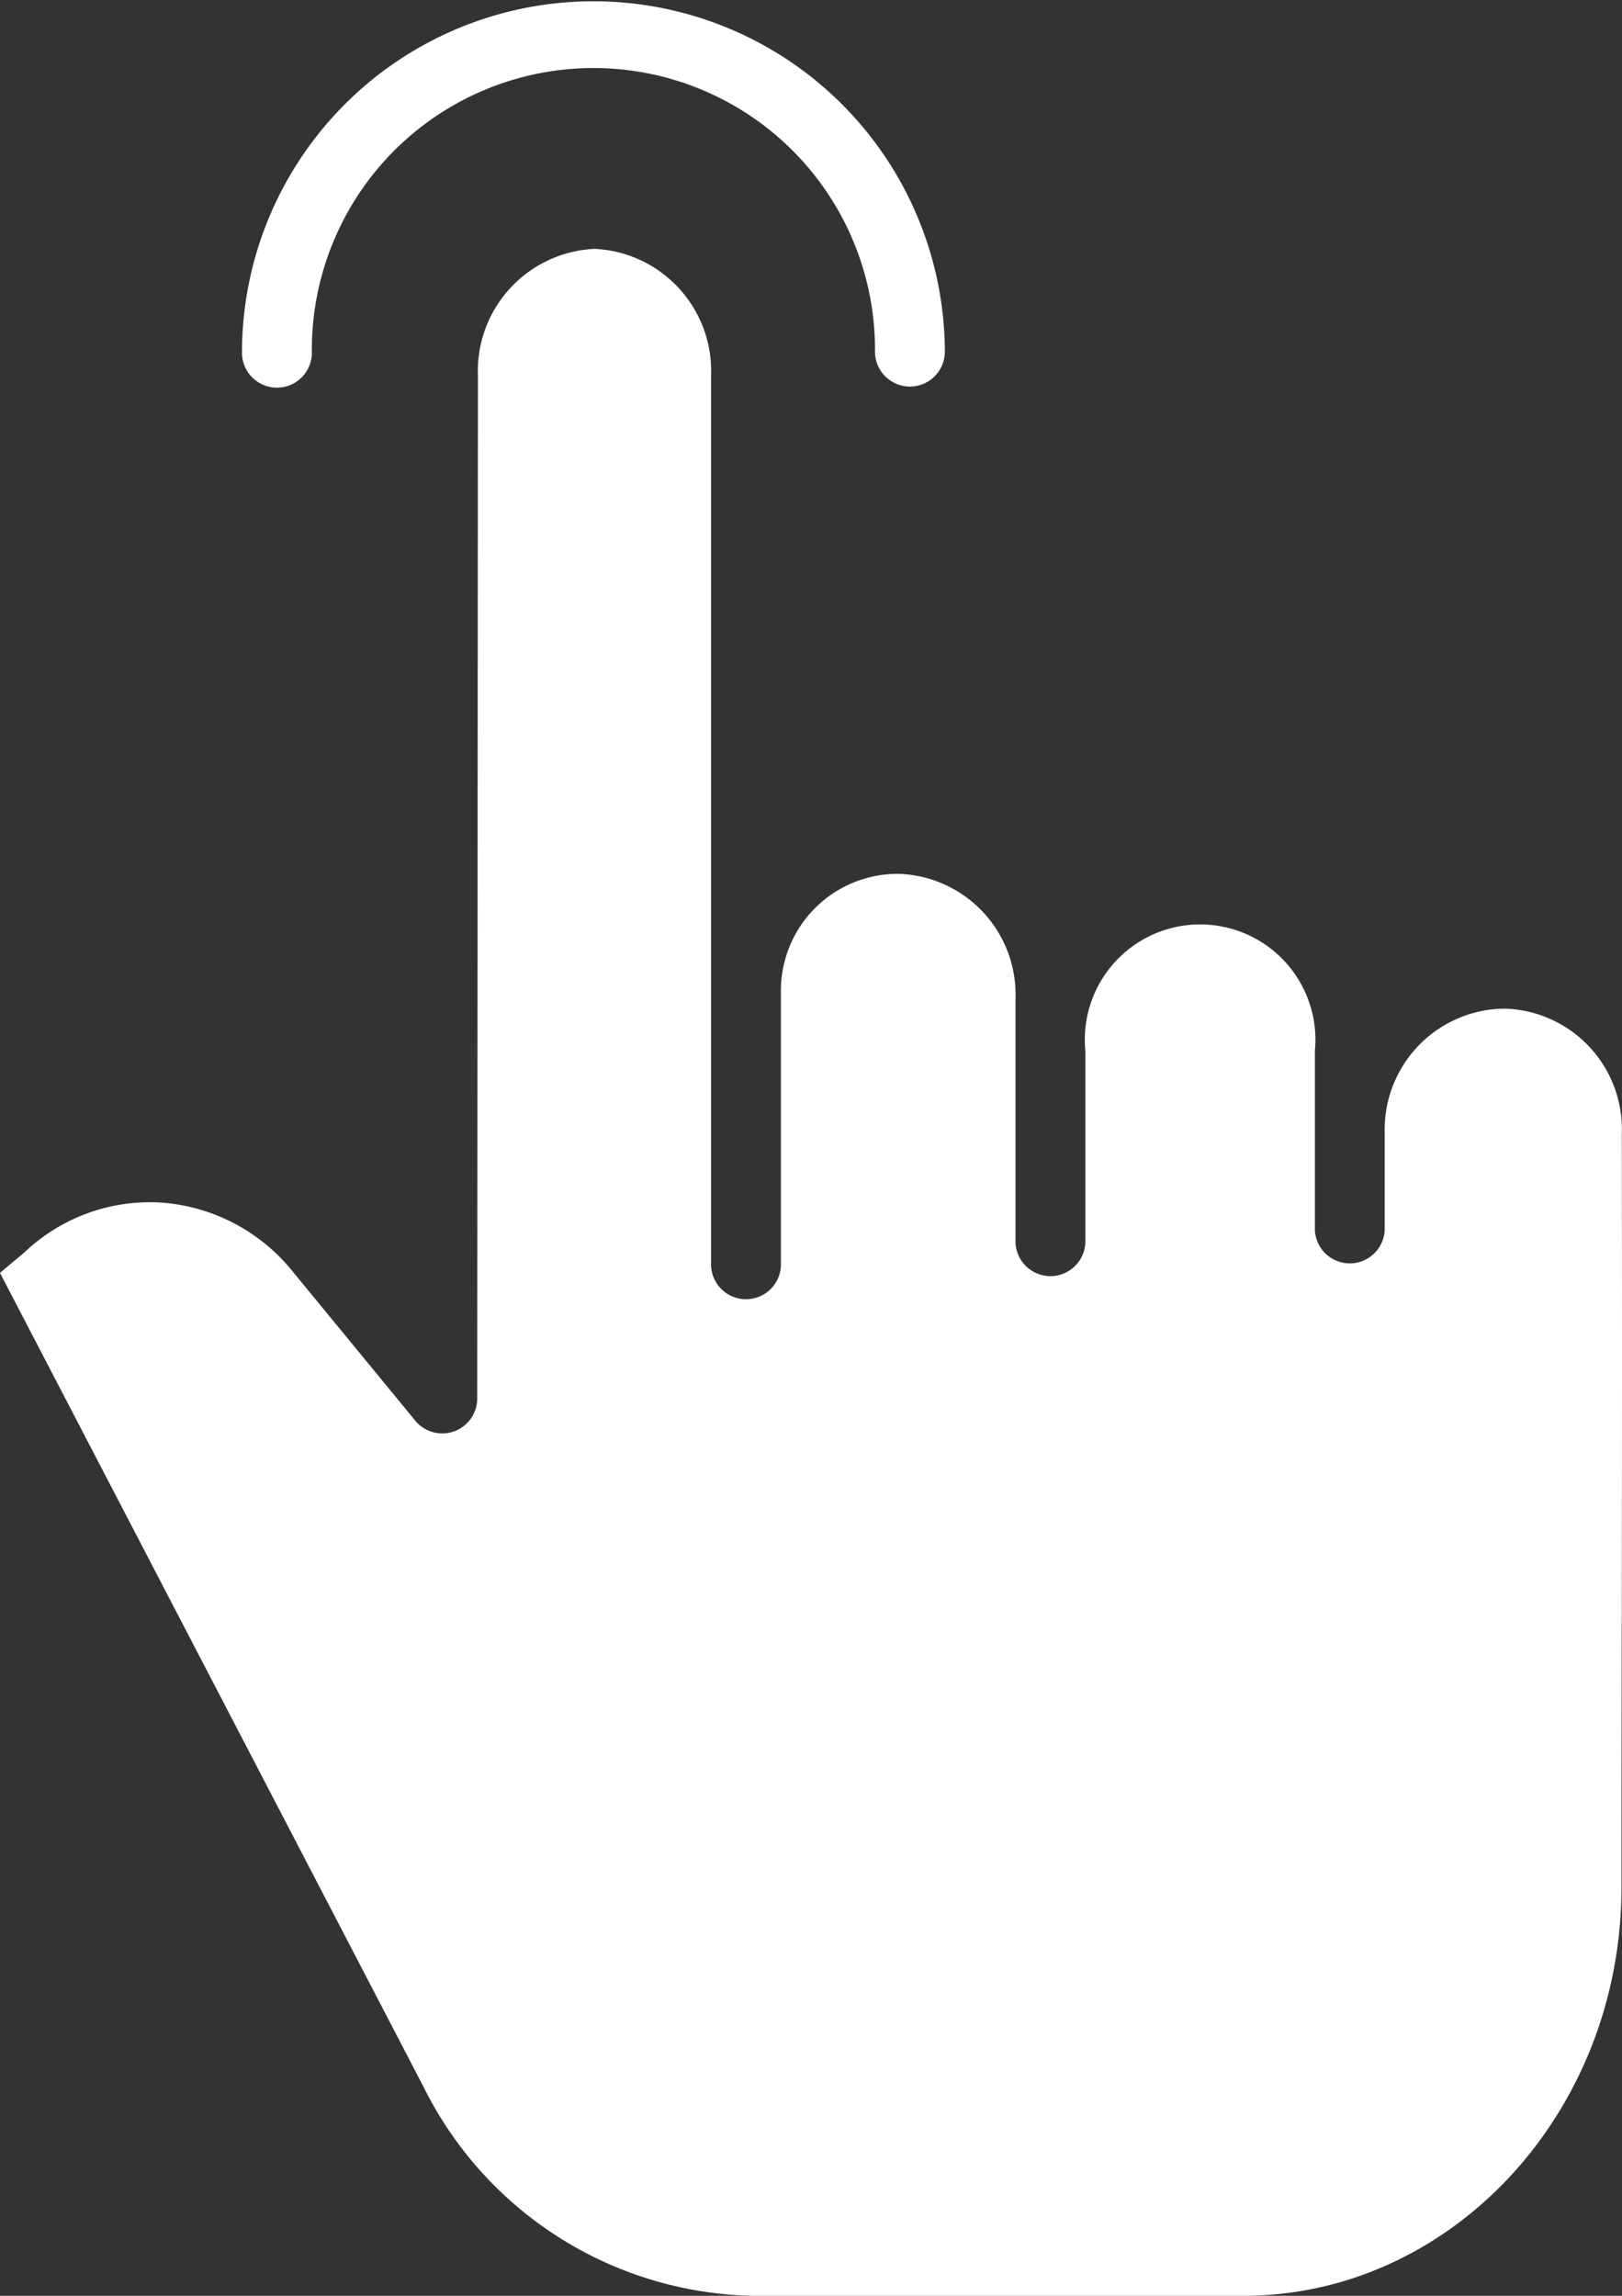 <svg xmlns="http://www.w3.org/2000/svg" width="48" height="67.943" viewBox="0 0 48 67.943">
  <rect x="0" y="0" width="48" height="67.943" fill="#333333" stroke="none"/>
  <g id="button" transform="translate(-0.09)">
    <path id="Path_2971" data-name="Path 2971" d="M44.651,72.369h-.1a3.579,3.579,0,0,0-3.483,3.673v2.863a1.034,1.034,0,0,1-2.067,0V73.618a3.412,3.412,0,1,0-6.792,0v5.6a1.034,1.034,0,1,1-2.067,0V72.079a3.575,3.575,0,0,0-3.45-3.7h-.1A3.458,3.458,0,0,0,23.2,71.923v8.043a1.034,1.034,0,0,1-2.067,0v-7.81c0-.025,0-.052,0-.078,0-.063,0-.127,0-.19V53.629a3.618,3.618,0,0,0-3.449-3.746,3.619,3.619,0,0,0-3.451,3.744l-.021,30.28a1.034,1.034,0,0,1-1.832.656l-3.616-4.4a5.5,5.5,0,0,0-3.885-2.054A5.386,5.386,0,0,0,.837,79.559c-.013.012-.026.025-.04.037l-.708.592,12.535,24.09a11.12,11.12,0,0,0,9.764,6.183H36.88c6.166,0,11.188-5.425,11.194-12.071,0-3.519.007-6.159.01-8.285.007-5.684.01-7.775,0-14.037A3.569,3.569,0,0,0,44.651,72.369Zm0,0" transform="translate(0 -42.518)" fill="#fff"/>
    <path id="Path_2972" data-name="Path 2972" d="M49.627,11.472a1.033,1.033,0,0,0,1.034-1.034,8.333,8.333,0,1,1,16.665,0,1.034,1.034,0,0,0,2.067,0,10.4,10.4,0,1,0-20.8,0A1.034,1.034,0,0,0,49.627,11.472Zm0,0" transform="translate(-41.342)" fill="#fff"/>
  </g>
</svg>
